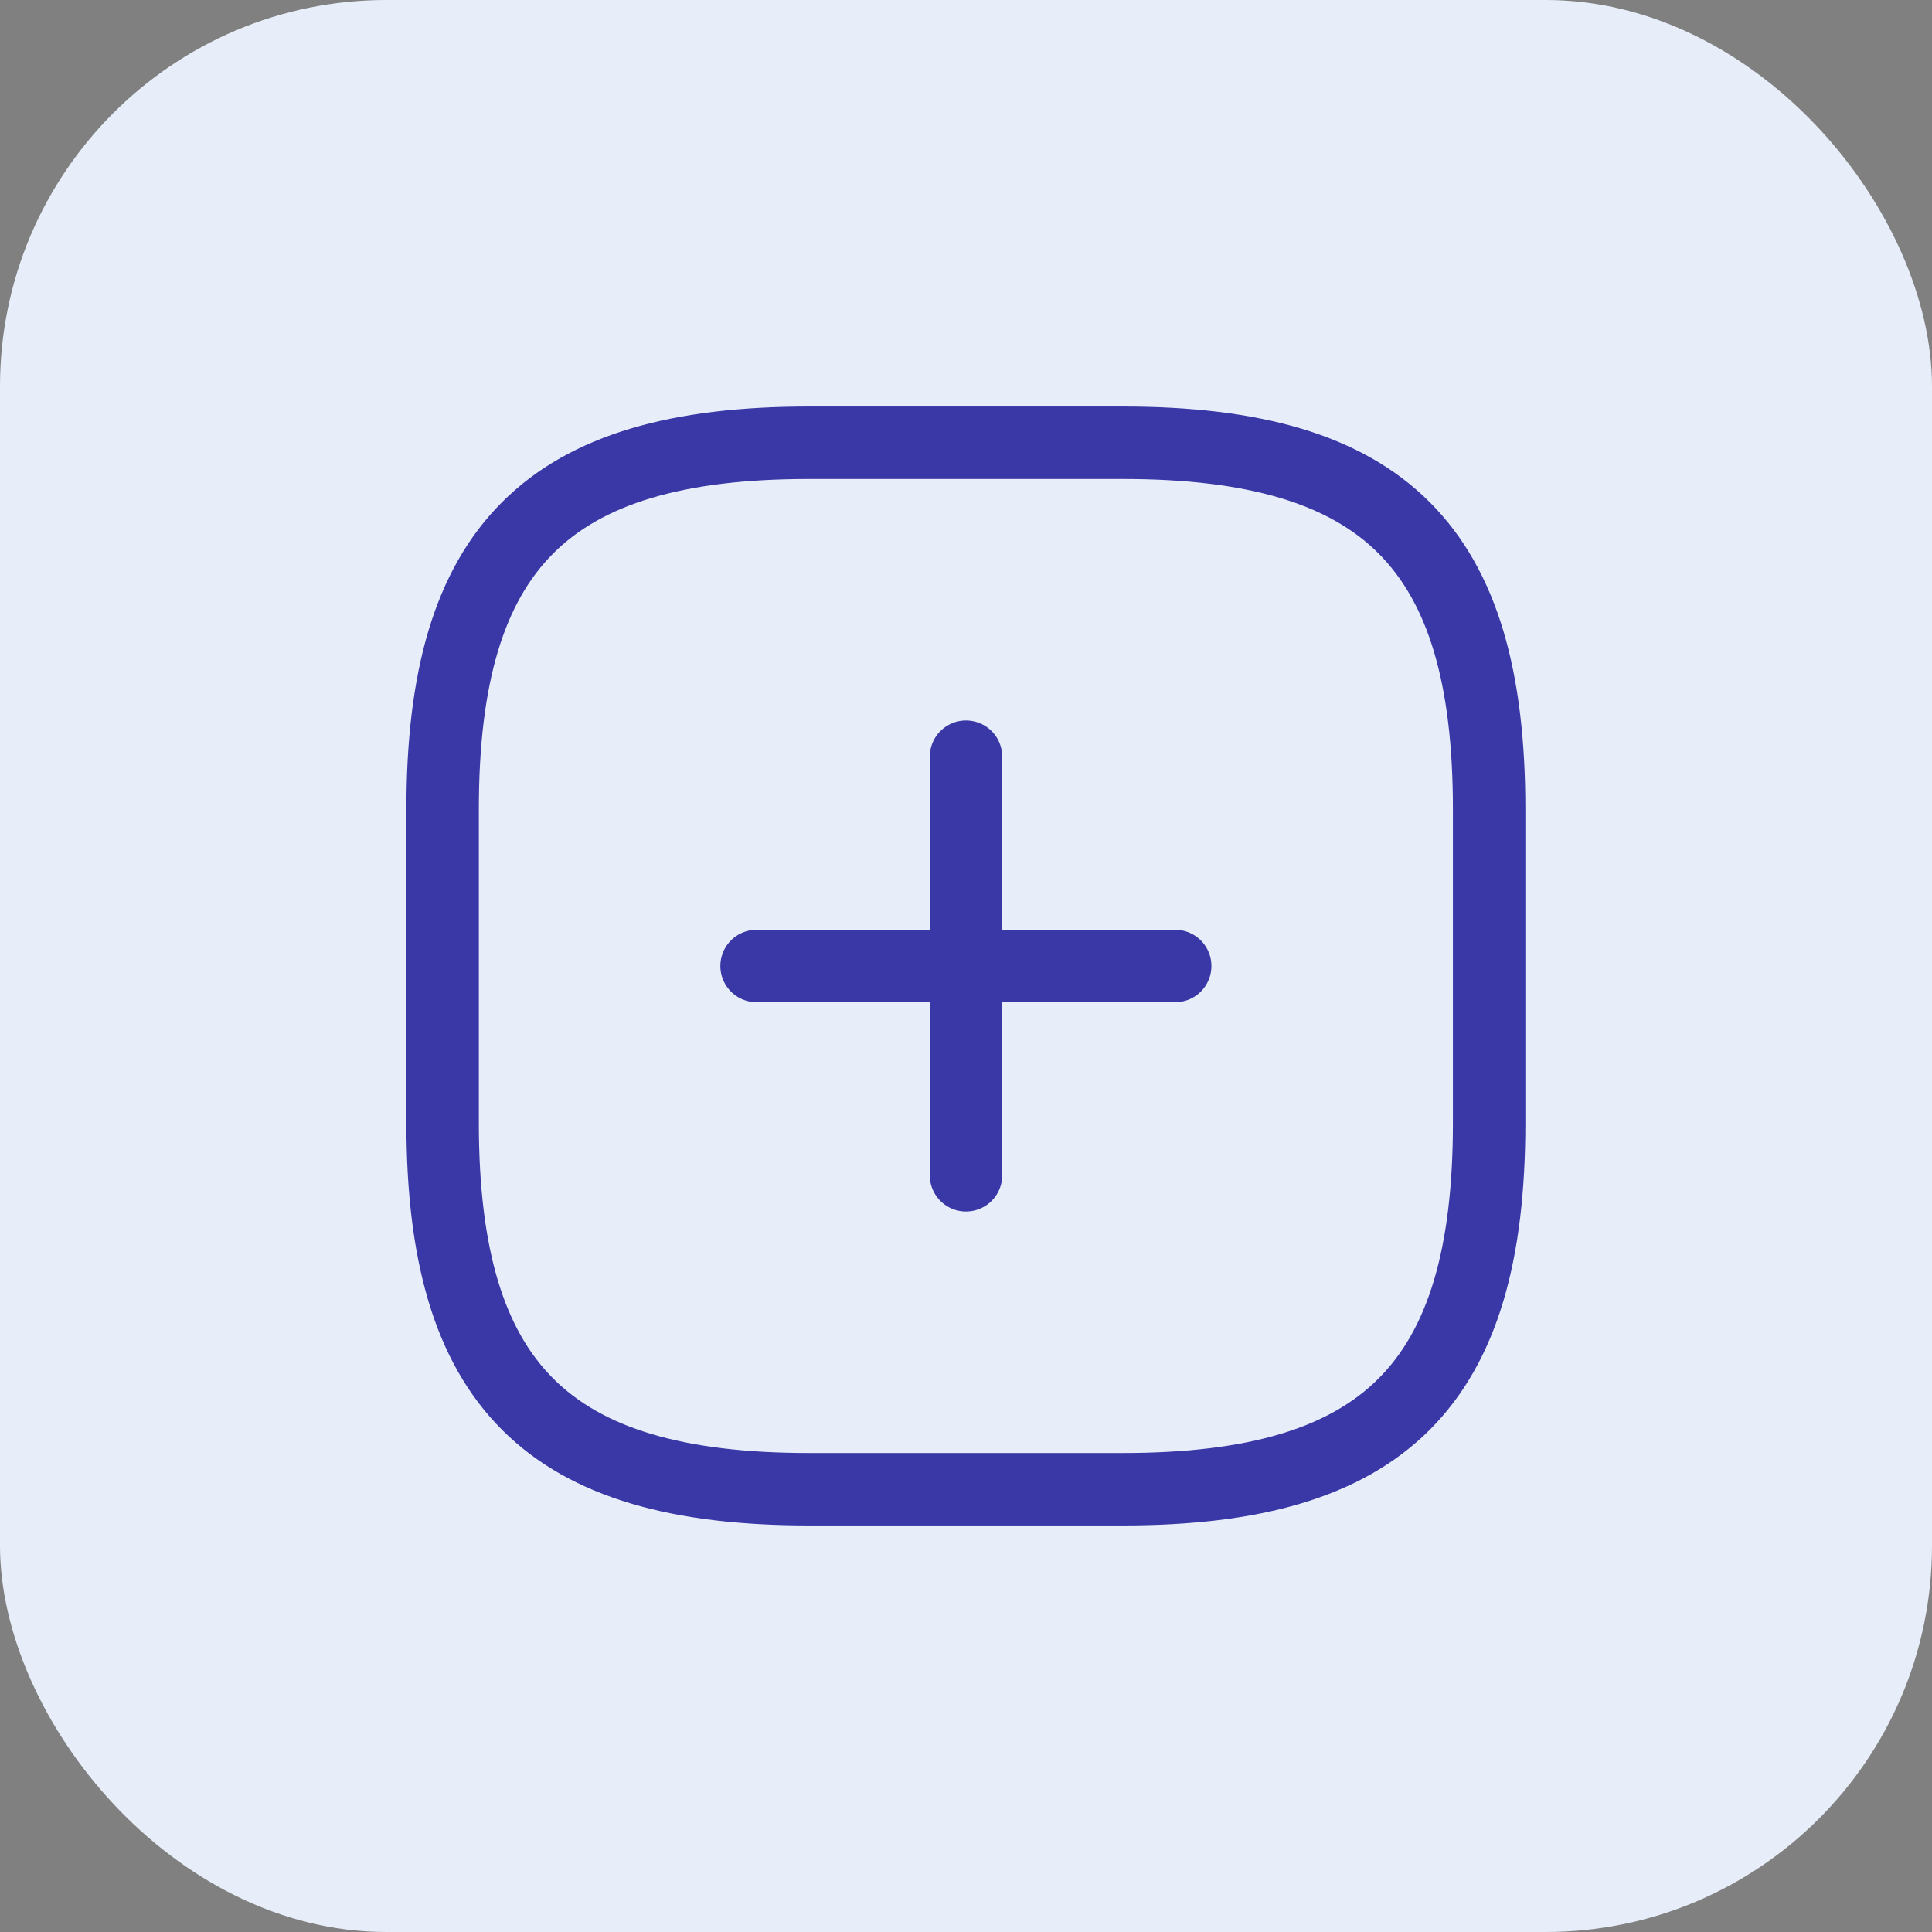 <svg width="40" height="40" viewBox="0 0 40 40" fill="none" xmlns="http://www.w3.org/2000/svg">
<rect x="0" y="0" width="40" height="40" fill="#808080" stroke="none"/>
<path d="M15.664 20H24.331" stroke="#3A37A6" stroke-width="1.5" stroke-linecap="round" stroke-linejoin="round"/>
<path d="M20 24.333V15.667" stroke="#3A37A6" stroke-width="1.5" stroke-linecap="round" stroke-linejoin="round"/>
<path d="M16.747 30.833H23.247C28.664 30.833 30.831 28.667 30.831 23.25V16.75C30.831 11.333 28.664 9.167 23.247 9.167H16.747C11.331 9.167 9.164 11.333 9.164 16.75V23.25C9.164 28.667 11.331 30.833 16.747 30.833Z" stroke="#3A37A6" stroke-width="1.5" stroke-linecap="round" stroke-linejoin="round"/>
<rect width="40" height="40" rx="8" fill="#E7EEF9"/>
<path d="M15.664 20H24.331" stroke="#3A37A6" stroke-width="1.5" stroke-linecap="round" stroke-linejoin="round"/>
<path d="M20 24.333V15.667" stroke="#3A37A6" stroke-width="1.5" stroke-linecap="round" stroke-linejoin="round"/>
<path d="M16.747 30.833H23.247C28.664 30.833 30.831 28.667 30.831 23.25V16.75C30.831 11.333 28.664 9.167 23.247 9.167H16.747C11.331 9.167 9.164 11.333 9.164 16.75V23.25C9.164 28.667 11.331 30.833 16.747 30.833Z" stroke="#3A37A6" stroke-width="1.5" stroke-linecap="round" stroke-linejoin="round"/>
</svg>
